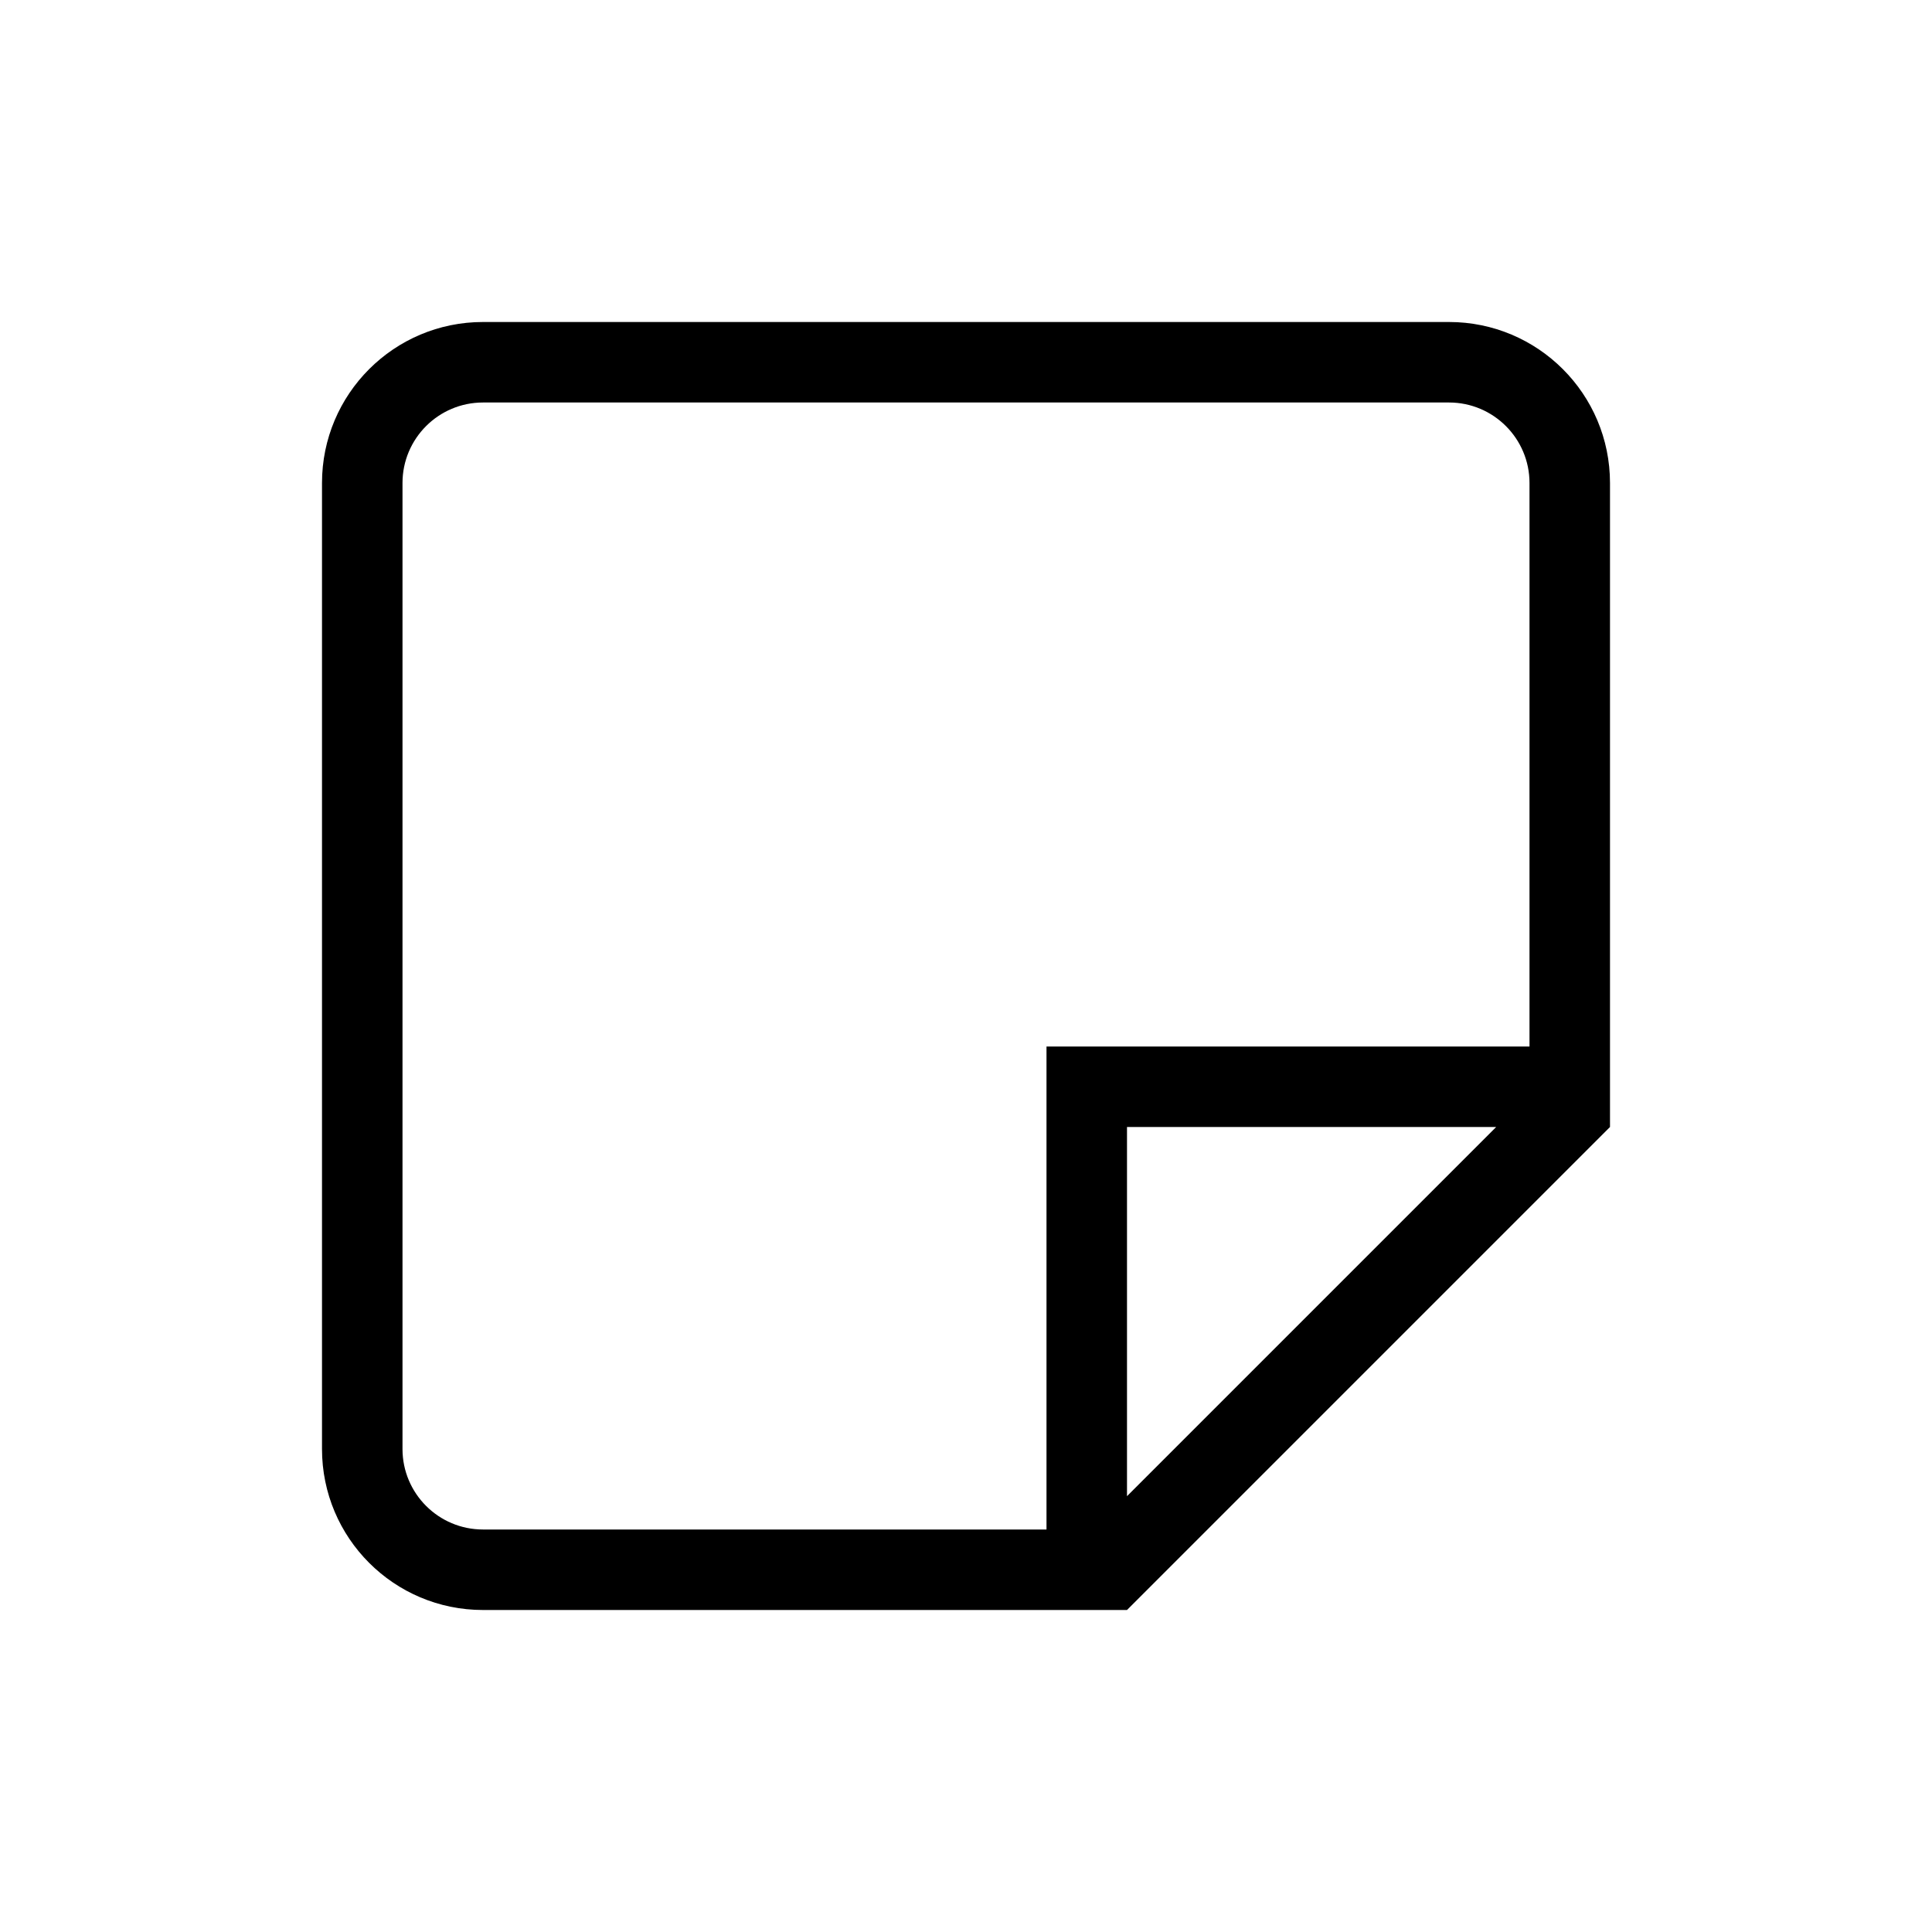 <svg width="24" height="24" viewBox="0 0 24 24" fill="none" xmlns="http://www.w3.org/2000/svg">
<path fill-rule="evenodd" clip-rule="evenodd" d="M6 5H18C18.552 5 19 5.448 19 6V13H13.5H13V13.5V19H6C5.448 19 5 18.552 5 18V6C5 5.448 5.448 5 6 5ZM14 18.586L18.586 14H14V18.586ZM14 20L20 14V6C20 4.895 19.105 4 18 4H6C4.895 4 4 4.895 4 6V18C4 19.105 4.895 20 6 20H14Z" fill="currentColor"/>
</svg>
